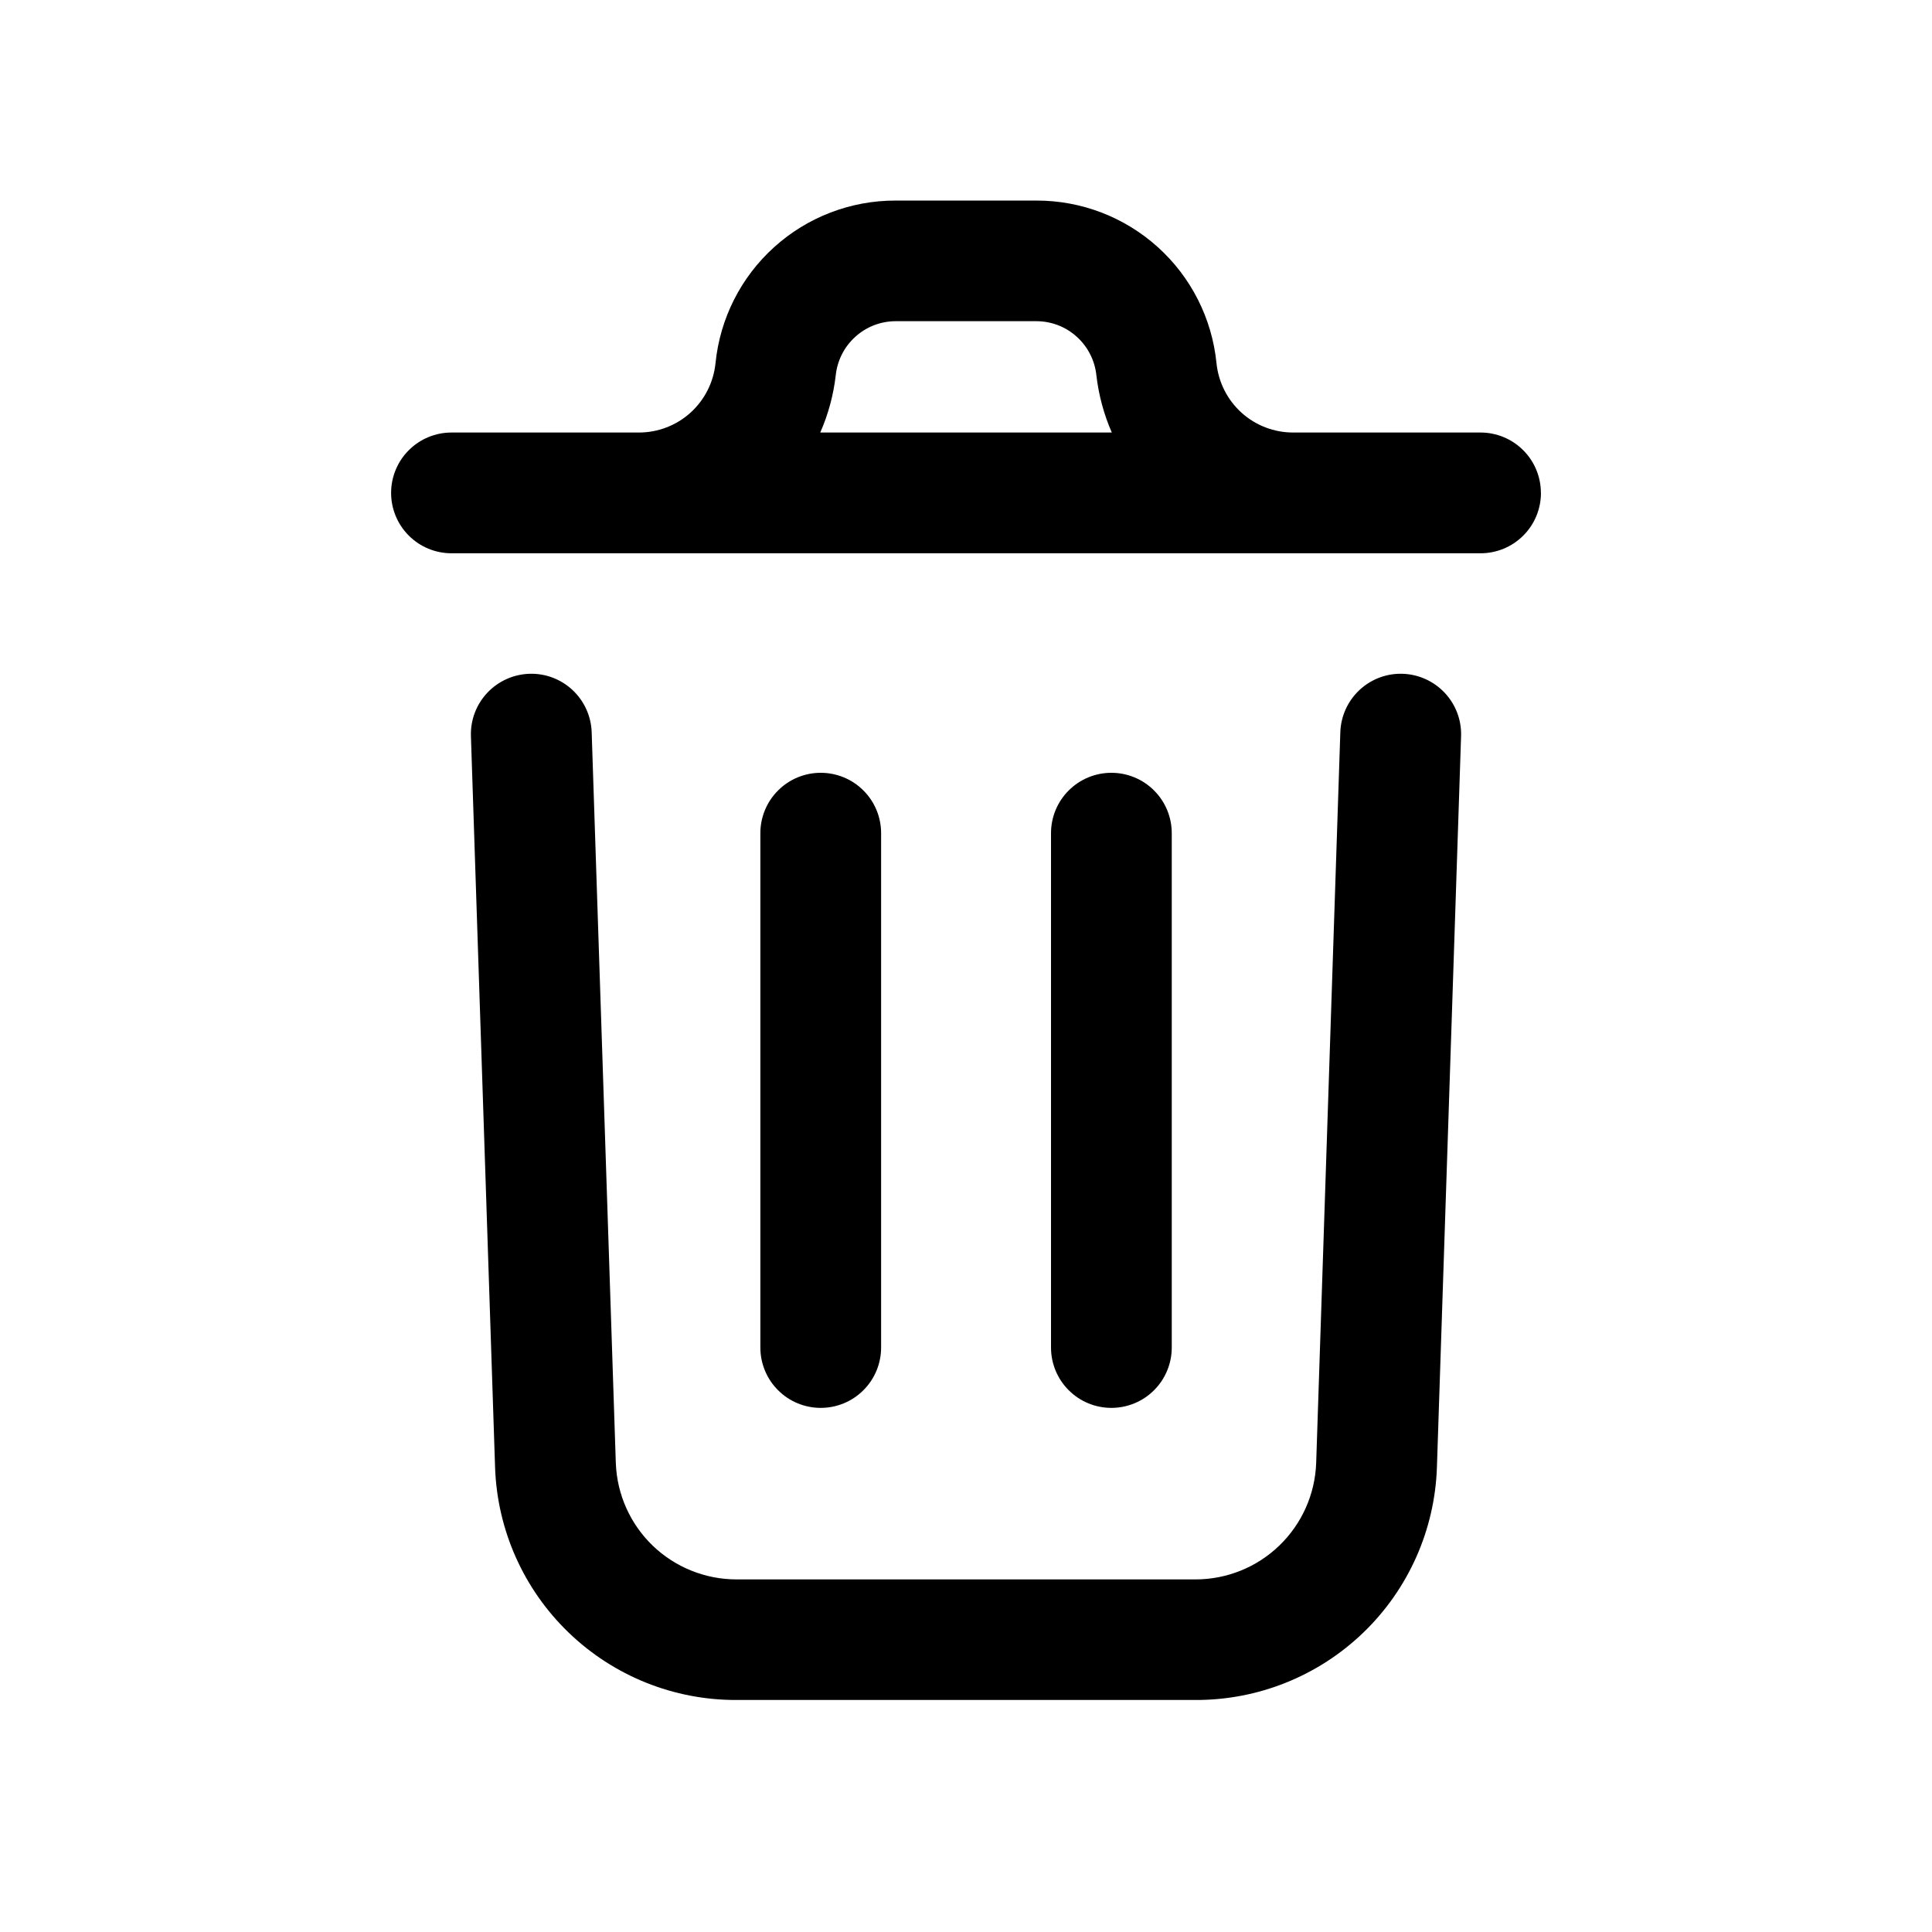 <svg width="32" height="32" viewBox="0 0 32 32" fill="none" xmlns="http://www.w3.org/2000/svg">
<path d="M24.2 12.193L23.8 24.3C23.766 25.337 23.329 26.32 22.582 27.04C21.835 27.76 20.837 28.161 19.8 28.157H12.2C11.163 28.161 10.166 27.761 9.419 27.041C8.672 26.322 8.235 25.34 8.2 24.304L7.8 12.193C7.791 11.928 7.888 11.67 8.07 11.476C8.251 11.283 8.502 11.169 8.767 11.16C9.032 11.151 9.29 11.248 9.484 11.43C9.677 11.611 9.791 11.862 9.8 12.127L10.2 24.237C10.22 24.754 10.439 25.243 10.812 25.602C11.185 25.96 11.683 26.16 12.2 26.16H19.8C20.318 26.16 20.816 25.96 21.189 25.6C21.562 25.241 21.781 24.751 21.8 24.233L22.2 12.127C22.209 11.862 22.323 11.611 22.516 11.43C22.71 11.248 22.968 11.151 23.233 11.16C23.498 11.169 23.749 11.283 23.93 11.476C24.112 11.67 24.209 11.928 24.2 12.193V12.193ZM25.523 8.164C25.523 8.429 25.418 8.684 25.23 8.871C25.043 9.059 24.788 9.164 24.523 9.164H7.478C7.213 9.164 6.958 9.059 6.771 8.871C6.583 8.684 6.478 8.429 6.478 8.164C6.478 7.899 6.583 7.644 6.771 7.457C6.958 7.269 7.213 7.164 7.478 7.164H10.578C10.895 7.165 11.201 7.048 11.436 6.836C11.671 6.623 11.819 6.331 11.851 6.016C11.925 5.276 12.271 4.591 12.823 4.093C13.374 3.595 14.092 3.32 14.835 3.322H17.165C17.908 3.32 18.625 3.595 19.177 4.093C19.729 4.591 20.075 5.276 20.149 6.016C20.181 6.331 20.329 6.623 20.564 6.836C20.799 7.048 21.105 7.165 21.422 7.164H24.522C24.787 7.164 25.042 7.269 25.229 7.457C25.417 7.644 25.522 7.899 25.522 8.164H25.523ZM13.587 7.164H18.415C18.284 6.864 18.198 6.546 18.16 6.22C18.135 5.974 18.02 5.745 17.836 5.579C17.653 5.412 17.414 5.32 17.166 5.32H14.836C14.588 5.32 14.349 5.412 14.166 5.579C13.982 5.745 13.867 5.974 13.842 6.22C13.804 6.546 13.718 6.864 13.586 7.164H13.587ZM14.594 22.315V13.8C14.594 13.535 14.489 13.28 14.301 13.093C14.114 12.905 13.859 12.8 13.594 12.8C13.329 12.8 13.074 12.905 12.887 13.093C12.699 13.28 12.594 13.535 12.594 13.8V22.319C12.594 22.584 12.699 22.839 12.887 23.026C13.074 23.214 13.329 23.319 13.594 23.319C13.859 23.319 14.114 23.214 14.301 23.026C14.489 22.839 14.594 22.584 14.594 22.319V22.315ZM19.408 22.315V13.8C19.408 13.535 19.303 13.28 19.115 13.093C18.928 12.905 18.673 12.8 18.408 12.8C18.143 12.8 17.888 12.905 17.701 13.093C17.513 13.28 17.408 13.535 17.408 13.8V22.319C17.408 22.584 17.513 22.839 17.701 23.026C17.888 23.214 18.143 23.319 18.408 23.319C18.673 23.319 18.928 23.214 19.115 23.026C19.303 22.839 19.408 22.584 19.408 22.319V22.315Z" fill="black"/>
</svg>
